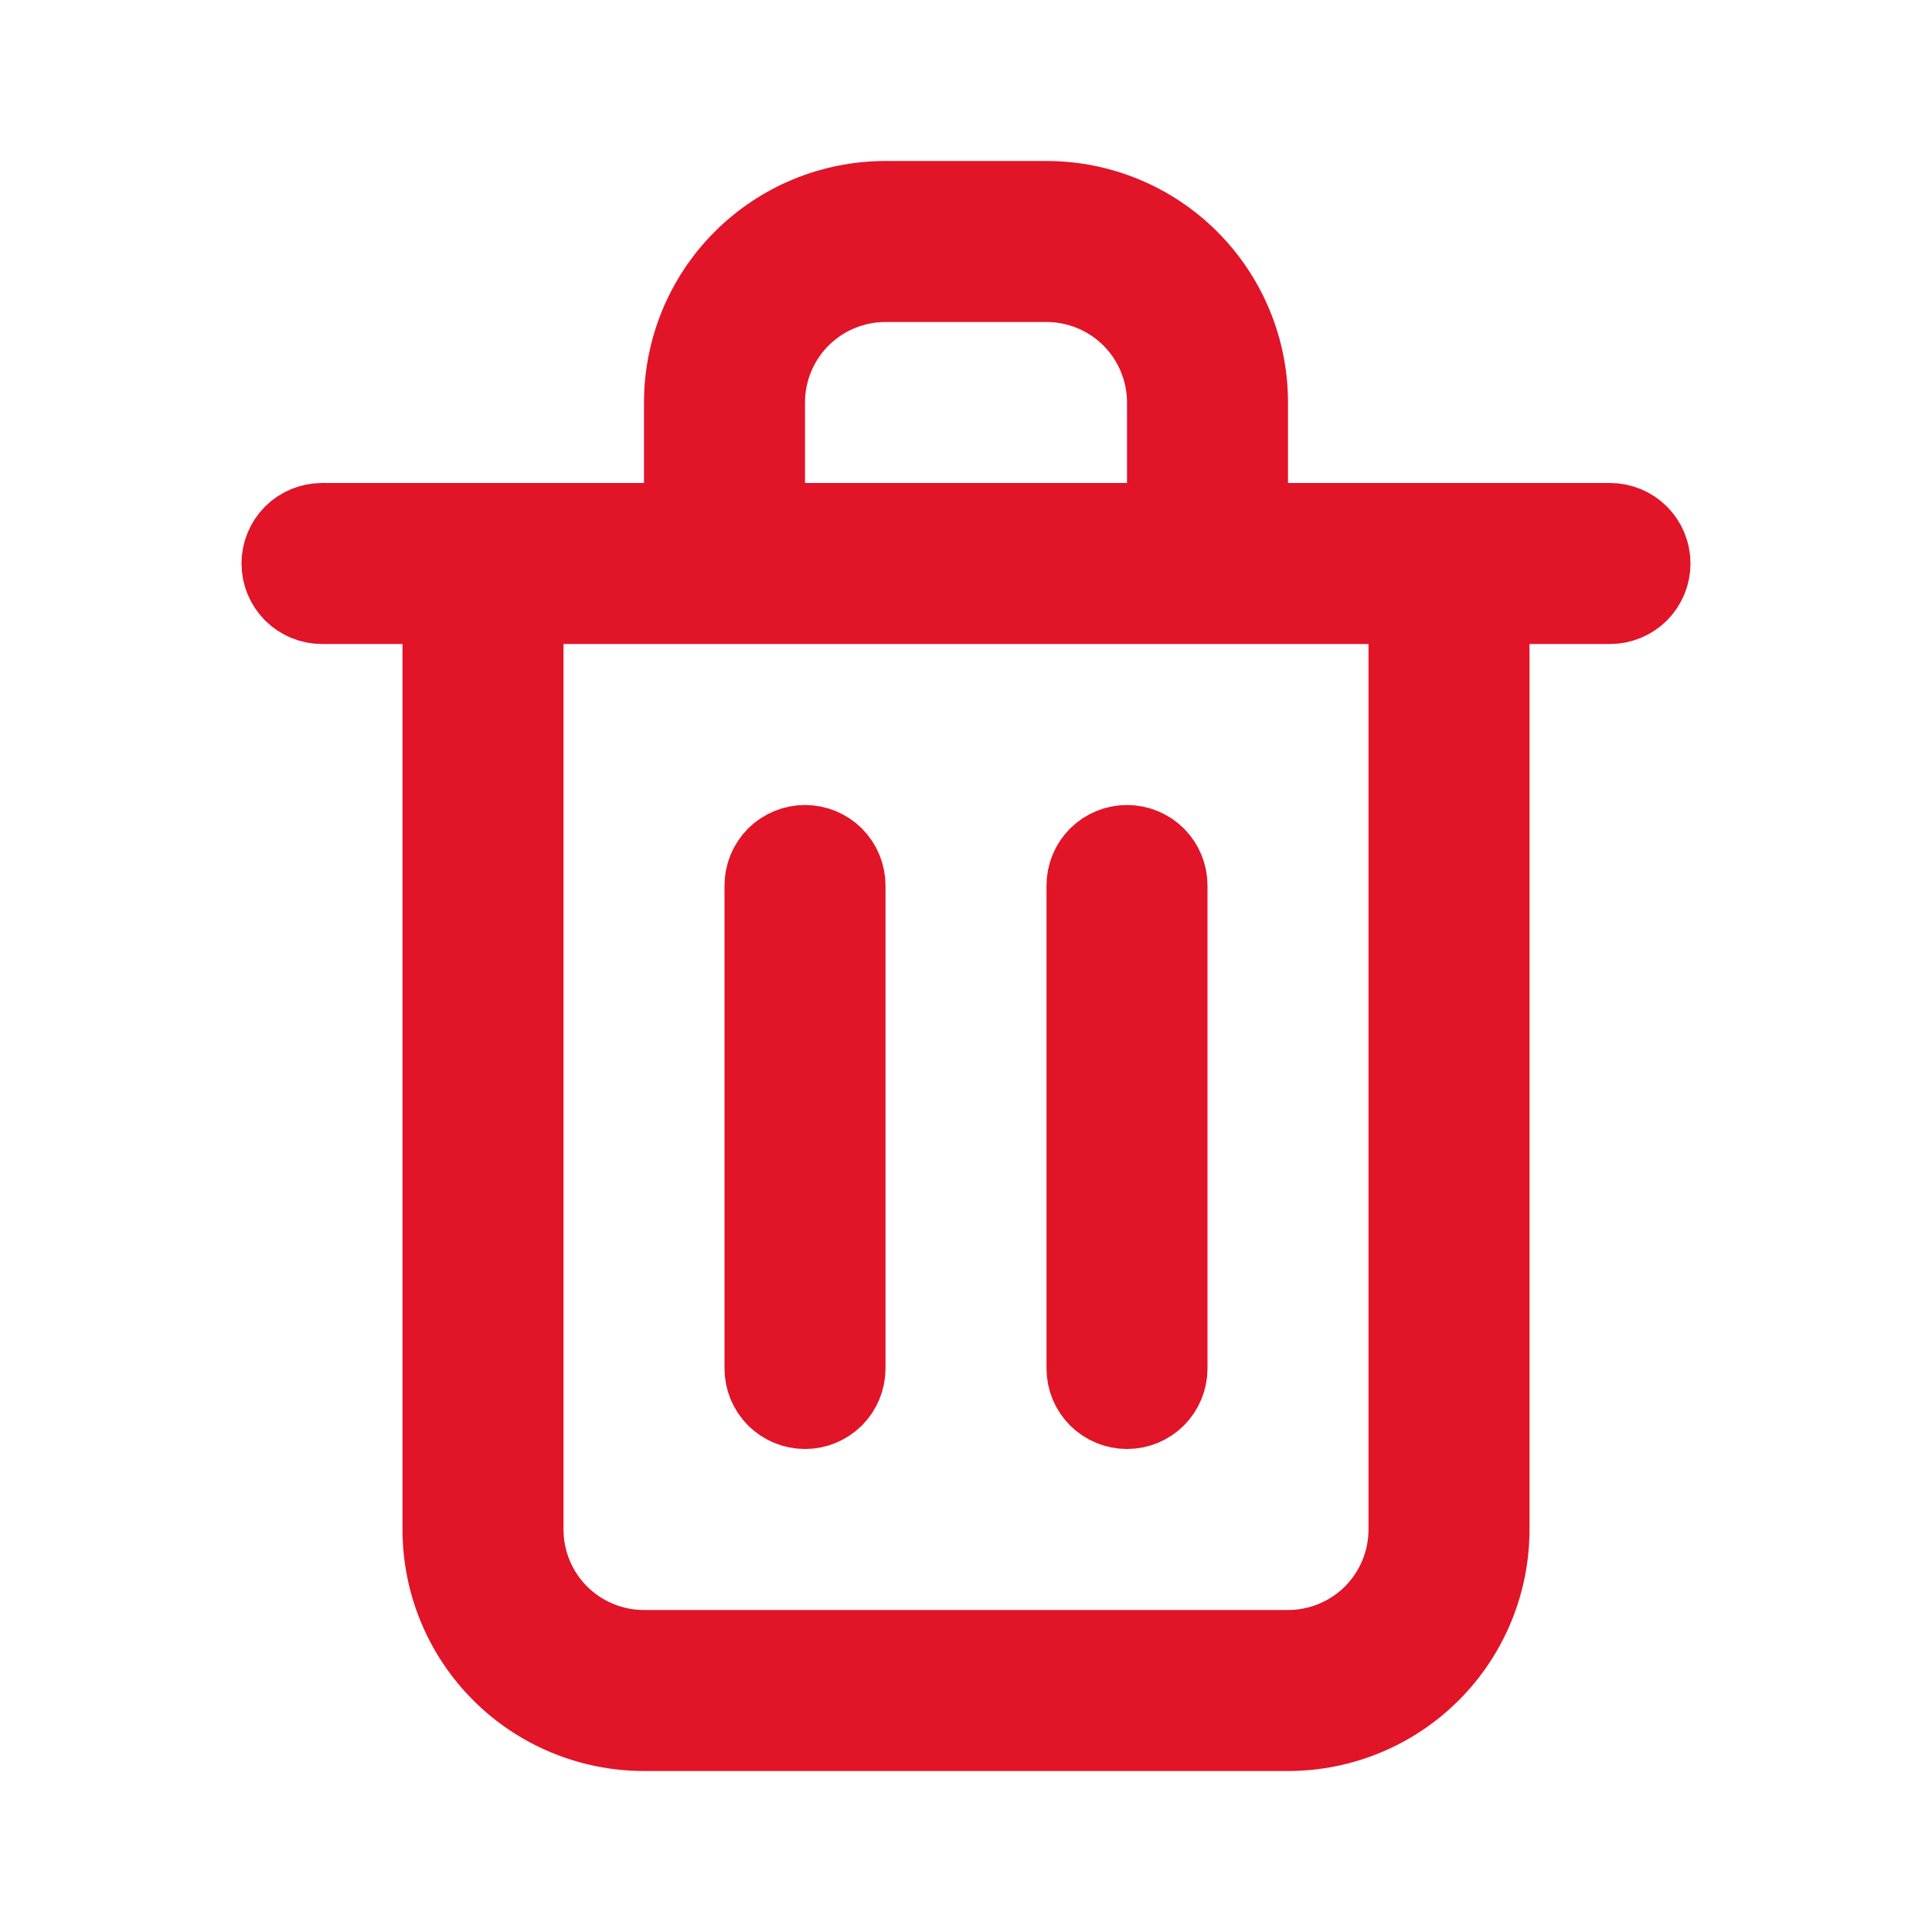 <svg width="24" height="24" viewBox="0 0 24 24" fill="none" xmlns="http://www.w3.org/2000/svg">
<path d="M15.5 6V6.5H16H20C20.133 6.5 20.26 6.553 20.354 6.646C20.447 6.74 20.5 6.867 20.5 7C20.5 7.133 20.447 7.26 20.354 7.354C20.26 7.447 20.133 7.5 20 7.5H19H18.5V8V19C18.5 19.663 18.237 20.299 17.768 20.768C17.299 21.237 16.663 21.5 16 21.5H8C7.337 21.5 6.701 21.237 6.232 20.768C5.763 20.299 5.5 19.663 5.5 19V8V7.5H5H4C3.867 7.5 3.74 7.447 3.646 7.354C3.553 7.26 3.5 7.133 3.5 7C3.5 6.867 3.553 6.74 3.646 6.646C3.74 6.553 3.867 6.5 4 6.5H8H8.5V6V5C8.5 4.337 8.763 3.701 9.232 3.232C9.701 2.763 10.337 2.5 11 2.5H13C13.663 2.5 14.299 2.763 14.768 3.232C15.237 3.701 15.5 4.337 15.5 5V6ZM14 6.5H14.5V6V5C14.5 4.602 14.342 4.221 14.061 3.939C13.779 3.658 13.398 3.5 13 3.5H11C10.602 3.5 10.221 3.658 9.939 3.939C9.658 4.221 9.5 4.602 9.5 5V6V6.5H10H14ZM7 7.5H6.5V8V19C6.5 19.398 6.658 19.779 6.939 20.061C7.221 20.342 7.602 20.5 8 20.5H16C16.398 20.5 16.779 20.342 17.061 20.061C17.342 19.779 17.5 19.398 17.5 19V8V7.5H17H7ZM10.354 17.354C10.26 17.447 10.133 17.5 10 17.5C9.867 17.5 9.74 17.447 9.646 17.354C9.553 17.26 9.5 17.133 9.5 17V11C9.5 10.867 9.553 10.74 9.646 10.646C9.74 10.553 9.867 10.5 10 10.5C10.133 10.5 10.26 10.553 10.354 10.646C10.447 10.74 10.5 10.867 10.5 11V17C10.5 17.133 10.447 17.26 10.354 17.354ZM14.354 17.354C14.26 17.447 14.133 17.5 14 17.5C13.867 17.5 13.74 17.447 13.646 17.354C13.553 17.26 13.5 17.133 13.5 17V11C13.5 10.867 13.553 10.74 13.646 10.646C13.74 10.553 13.867 10.5 14 10.5C14.133 10.5 14.26 10.553 14.354 10.646C14.447 10.74 14.5 10.867 14.5 11V17C14.5 17.133 14.447 17.26 14.354 17.354Z" fill="#E11428" stroke="#E11428"/>
</svg>
